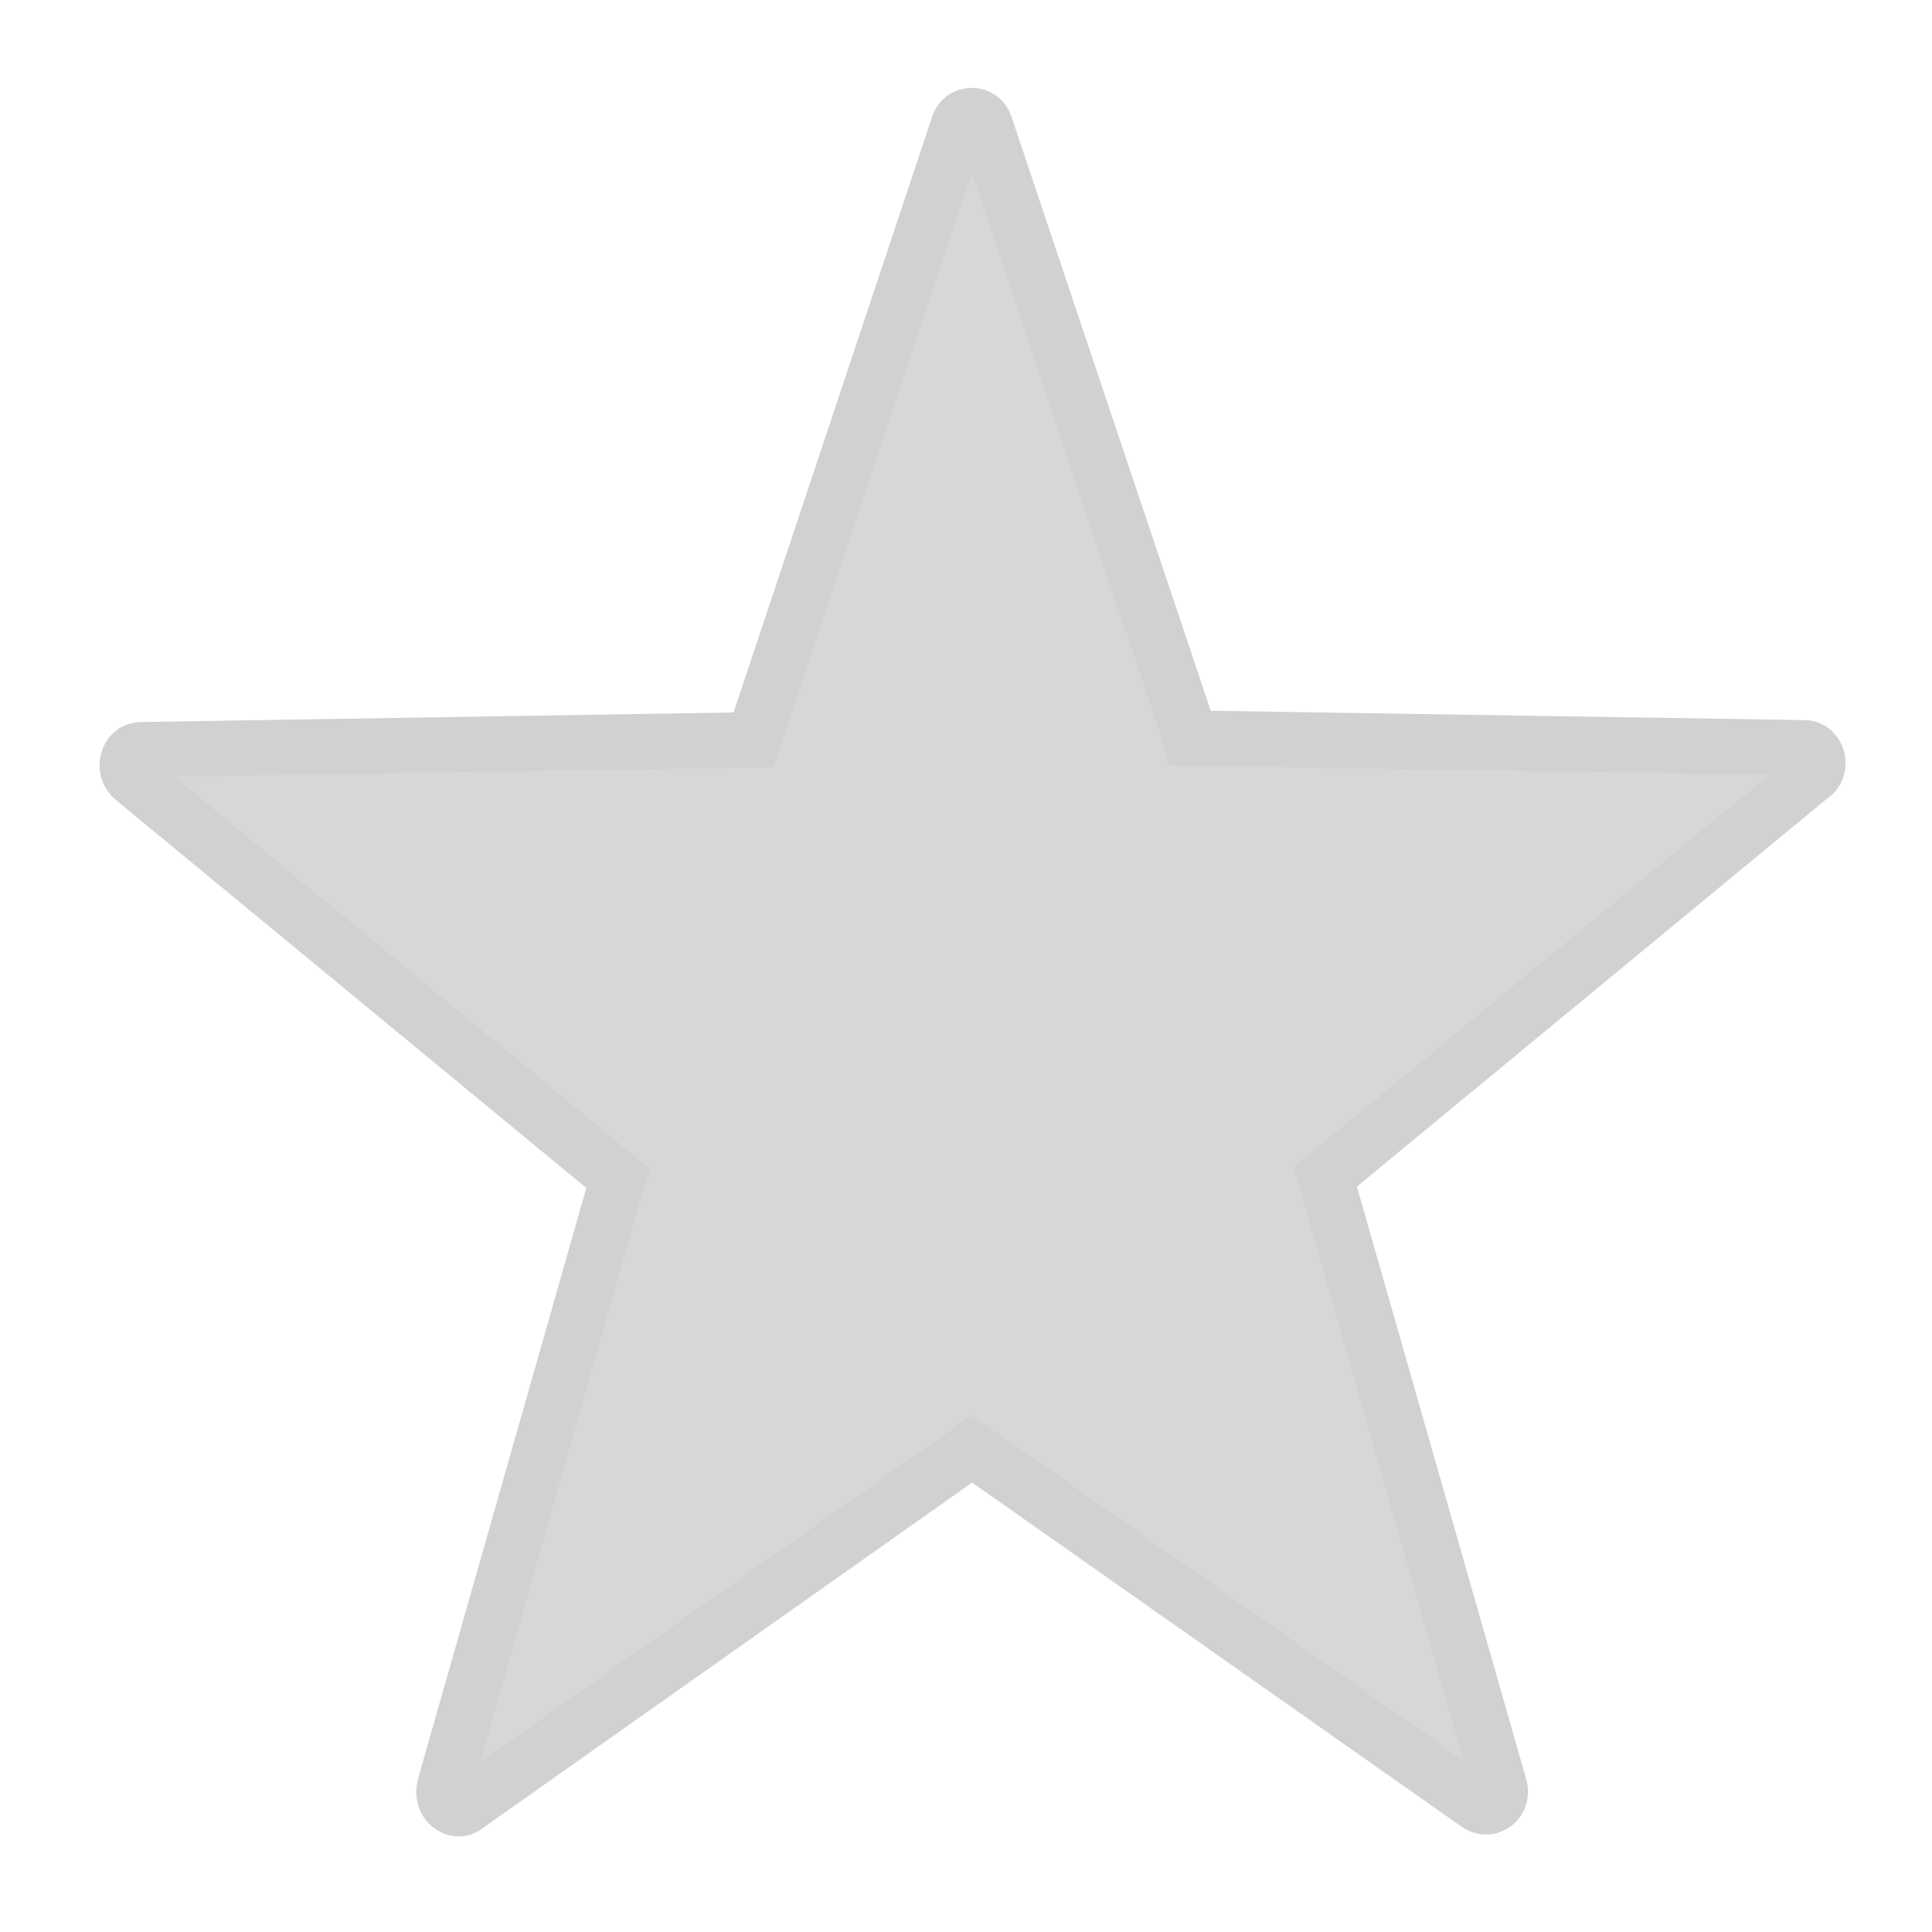 <svg width="35" height="35" viewBox="0 0 35 35" fill="none" xmlns="http://www.w3.org/2000/svg">
<path fill-rule="evenodd" clip-rule="evenodd" d="M32.69 13.545L21.56 13.37L21.49 13.125L17.85 2.275C17.78 2.03 17.43 2.03 17.36 2.275L13.65 13.405H13.405L2.555 13.58C2.31 13.58 2.205 13.93 2.415 14.105L11.2 21.35L11.13 21.56L8.05 32.375C7.98 32.655 8.26 32.865 8.435 32.725L17.605 26.25L17.815 26.39L26.775 32.69C26.985 32.83 27.265 32.62 27.16 32.34L24.01 21.315L24.185 21.175L32.795 14.07C33.04 13.93 32.935 13.545 32.69 13.545Z" fill="#D7D7D7" stroke="#D0D1D1"/>
</svg>
